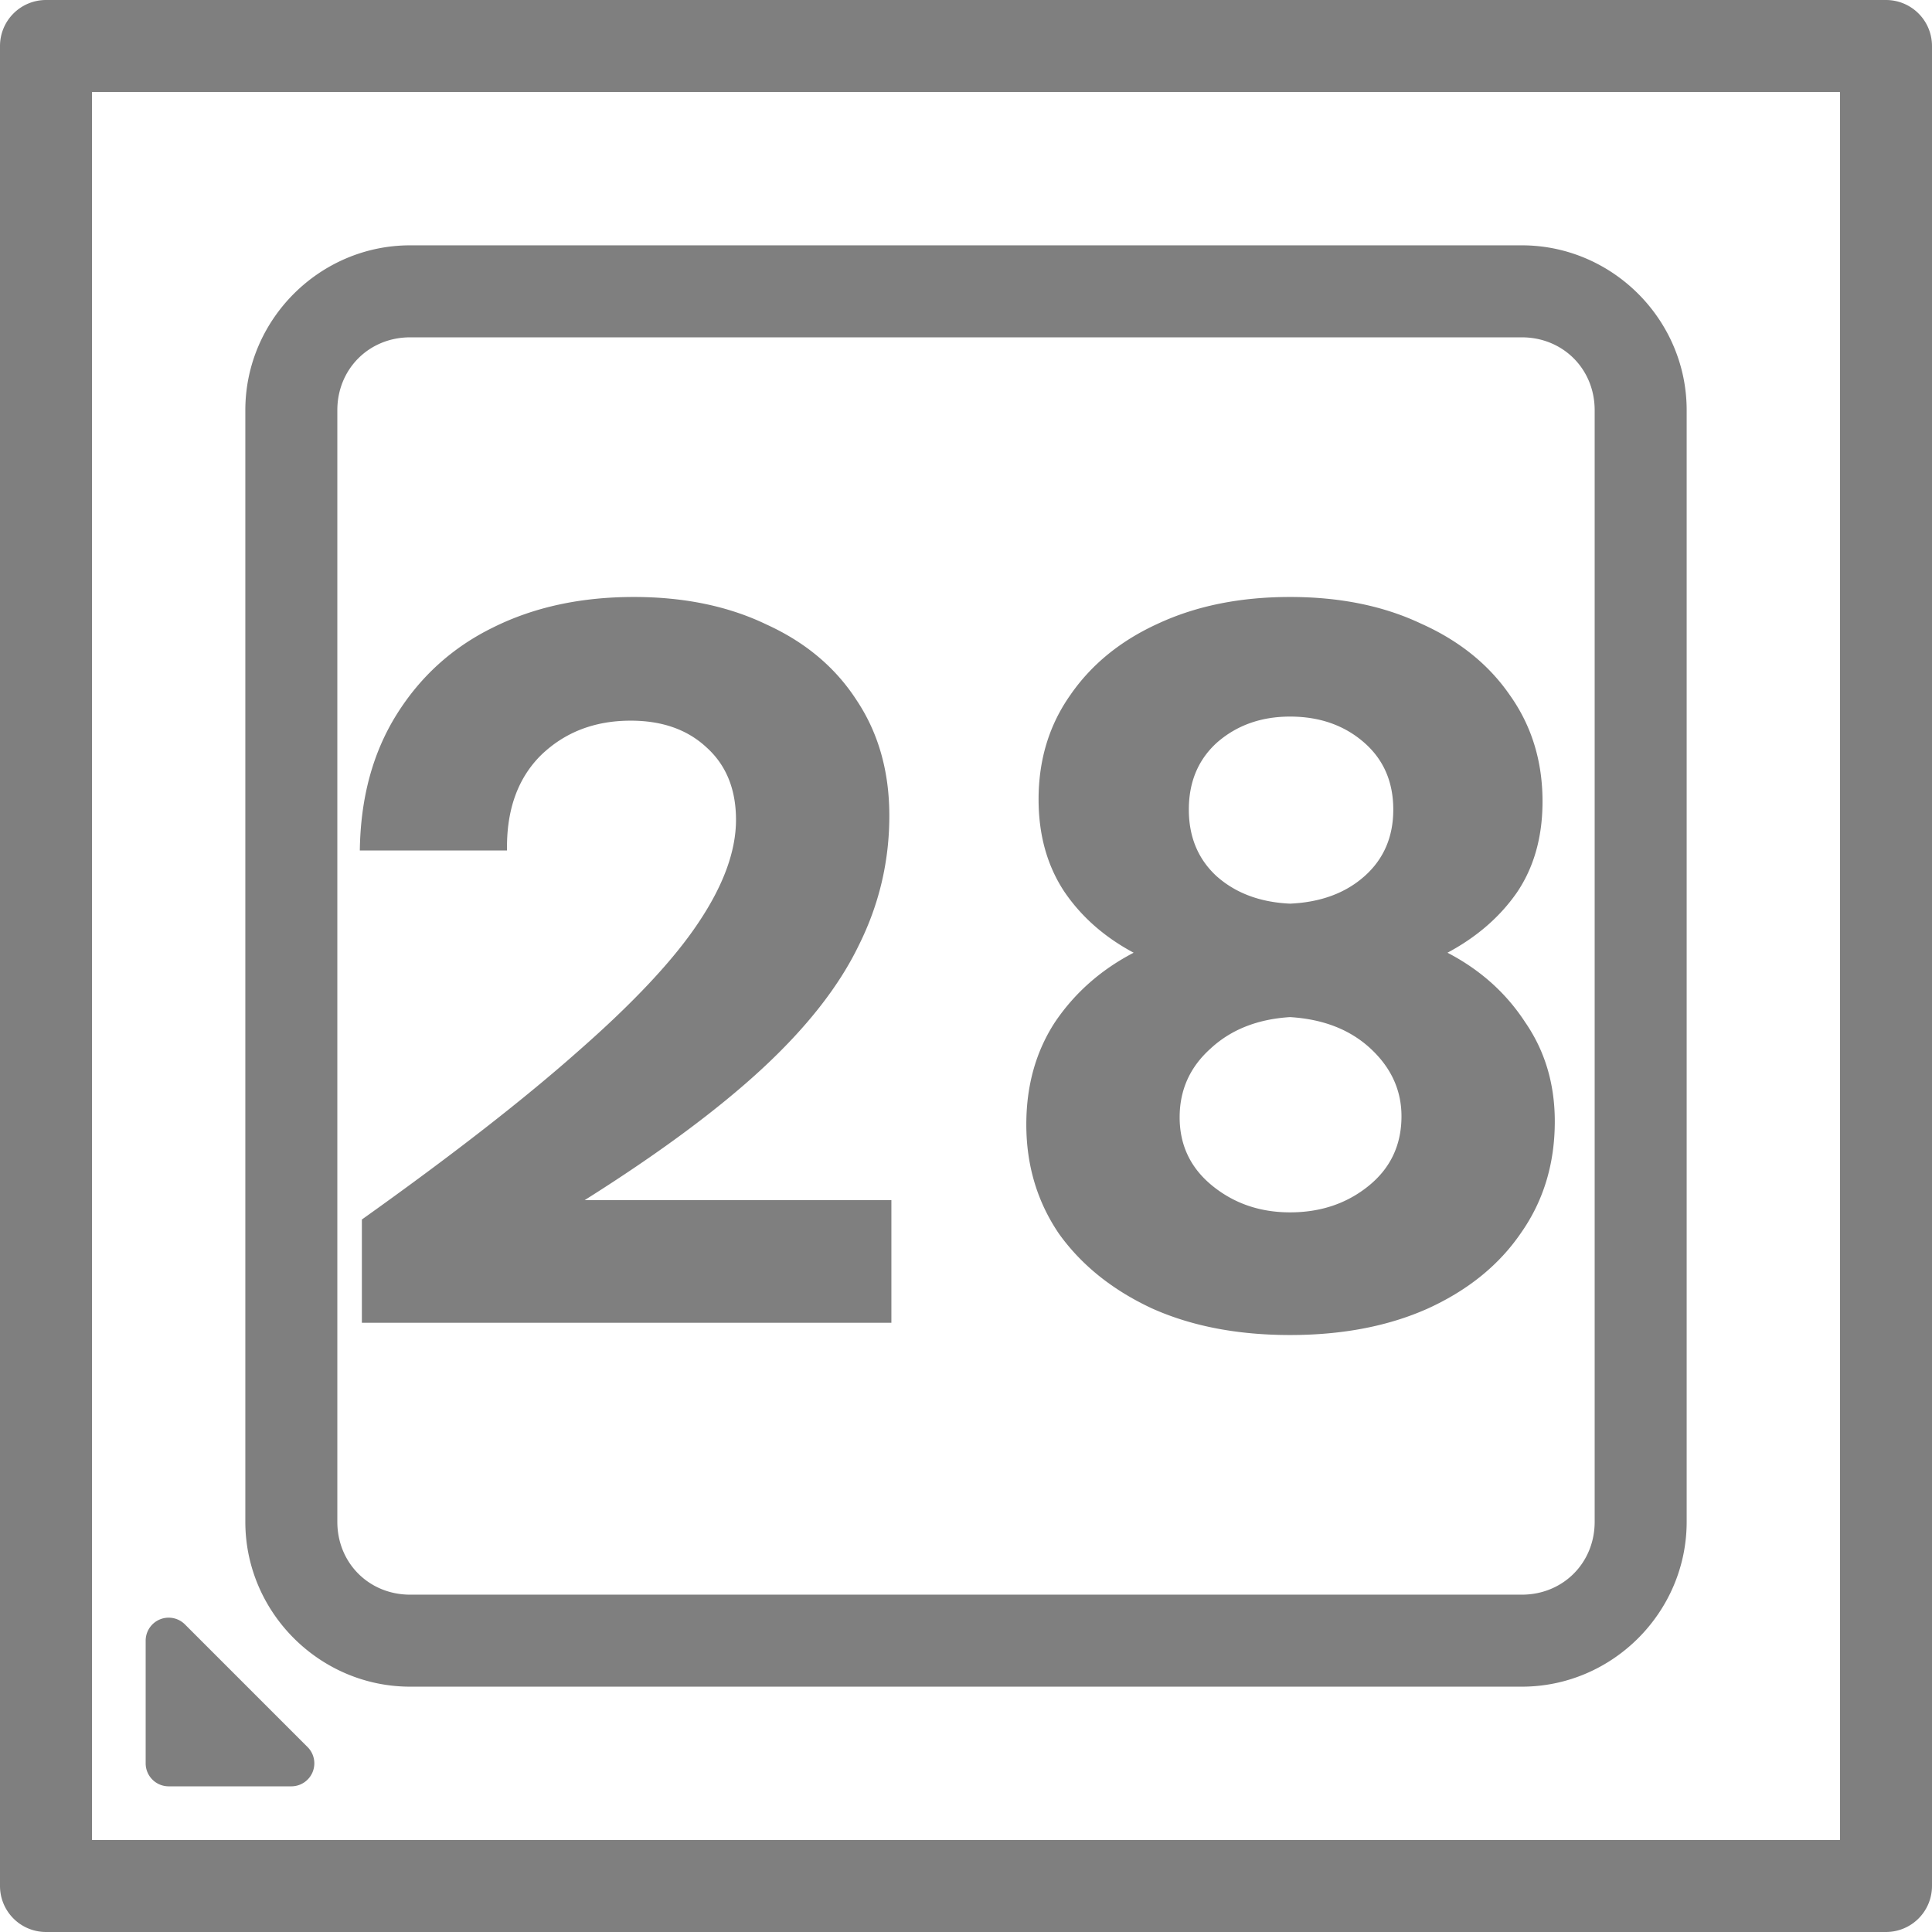 <?xml version="1.0" encoding="UTF-8" standalone="no"?>
<!-- Created with Inkscape (http://www.inkscape.org/) -->

<svg
   width="252"
   height="252"
   viewBox="0 0 252 252"
   version="1.1"
   id="svg5"
   inkscape:version="1.2.2 (732a01da63, 2022-12-09)"
   sodipodi:docname="CPU28.svg"
   xml:space="preserve"
   xmlns:inkscape="http://www.inkscape.org/namespaces/inkscape"
   xmlns:sodipodi="http://sodipodi.sourceforge.net/DTD/sodipodi-0.dtd"
   xmlns="http://www.w3.org/2000/svg"
   xmlns:svg="http://www.w3.org/2000/svg"
   xmlns:rdf="http://www.w3.org/1999/02/22-rdf-syntax-ns#"
   xmlns:cc="http://creativecommons.org/ns#"><sodipodi:namedview
     id="namedview7"
     pagecolor="#ffffff"
     bordercolor="#000000"
     borderopacity="0.25"
     inkscape:showpageshadow="2"
     inkscape:pageopacity="0.0"
     inkscape:pagecheckerboard="true"
     inkscape:deskcolor="#d1d1d1"
     inkscape:document-units="px"
     showgrid="true"
     showguides="true"
     inkscape:zoom="2"
     inkscape:cx="-40.75"
     inkscape:cy="88.5"
     inkscape:window-width="1920"
     inkscape:window-height="1027"
     inkscape:window-x="-8"
     inkscape:window-y="-8"
     inkscape:window-maximized="1"
     inkscape:current-layer="layer1"><inkscape:grid
       type="xygrid"
       id="grid132"
       empspacing="8"
       dotted="true"
       originx="-2"
       originy="-2" /><sodipodi:guide
       position="126,174"
       orientation="1,0"
       id="guide136"
       inkscape:locked="false" /><sodipodi:guide
       position="158,126"
       orientation="0,-1"
       id="guide138"
       inkscape:locked="false" /></sodipodi:namedview><defs
     id="defs2" /><g
     inkscape:label="Layer 1"
     inkscape:groupmode="layer"
     id="layer1"
     transform="translate(-2,-2)"><path
       id="path3222"
       style="color:#000000;fill:#7f7f7f7f;stroke-linecap:round;stroke-linejoin:round;-inkscape-stroke:none;paint-order:stroke fill markers"
       d="M 8 2 A 6.001 6.001 0 0 0 2 8 L 2 248 A 6.001 6.001 0 0 0 8 254 L 248 254 A 6.001 6.001 0 0 0 254 248 L 254 8 A 6.001 6.001 0 0 0 248 2 L 8 2 z M 14 14 L 242 14 L 242 242 L 14 242 L 14 14 z M 55.5 34 C 43.693 34 34 43.693 34 55.5 L 34 200.5 C 34 212.307 43.693 222 55.5 222 L 200.5 222 C 212.307 222 222 212.307 222 200.5 L 222 55.5 C 222 43.693 212.307 34 200.5 34 L 55.5 34 z M 55.5 46 L 200.5 46 C 205.867 46 210 50.133 210 55.5 L 210 200.5 C 210 205.867 205.867 210 200.5 210 L 55.5 210 C 50.133 210 46 205.867 46 200.5 L 46 55.5 C 46 50.133 50.133 46 55.5 46 z M 84.666 79.867 C 77.733 79.867 71.601 81.201 66.268 83.867 C 61.023 86.445 56.845 90.221 53.734 95.199 C 50.623 100.177 49.022 106.089 48.934 112.934 L 68.133 112.934 C 68.044 107.689 69.511 103.555 72.533 100.533 C 75.644 97.511 79.556 96 84.268 96 C 88.356 96 91.644 97.156 94.133 99.467 C 96.711 101.778 98 104.934 98 108.934 C 98 113.022 96.355 117.512 93.066 122.4 C 89.866 127.2 84.667 132.755 77.467 139.066 C 70.356 145.377 60.934 152.711 49.201 161.066 L 49.201 174.533 L 118.268 174.533 L 118.268 158.533 L 78.268 158.533 C 87.868 152.489 95.556 146.8 101.334 141.467 C 107.201 136.045 111.422 130.667 114 125.334 C 116.667 120.001 118 114.356 118 108.4 C 118 102.623 116.577 97.601 113.732 93.334 C 110.977 89.067 107.067 85.778 102 83.467 C 97.022 81.067 91.244 79.867 84.666 79.867 z M 170.266 79.867 C 163.777 79.867 158.044 81.023 153.066 83.334 C 148.178 85.556 144.355 88.666 141.6 92.666 C 138.844 96.577 137.467 101.112 137.467 106.268 C 137.467 110.89 138.579 114.89 140.801 118.268 C 143.023 121.556 146.045 124.223 149.867 126.268 C 145.601 128.49 142.177 131.512 139.6 135.334 C 137.111 139.156 135.867 143.599 135.867 148.666 C 135.867 153.999 137.288 158.756 140.133 162.934 C 143.066 167.022 147.11 170.266 152.266 172.666 C 157.421 174.977 163.421 176.133 170.266 176.133 C 177.11 176.133 183.11 174.977 188.266 172.666 C 193.51 170.266 197.556 166.979 200.4 162.801 C 203.334 158.623 204.799 153.779 204.799 148.268 C 204.799 143.379 203.511 139.067 200.934 135.334 C 198.445 131.512 195.067 128.49 190.801 126.268 C 194.623 124.223 197.645 121.6 199.867 118.4 C 202.089 115.112 203.199 111.155 203.199 106.533 C 203.199 101.289 201.778 96.666 198.934 92.666 C 196.178 88.666 192.312 85.556 187.334 83.334 C 182.445 81.023 176.754 79.867 170.266 79.867 z M 170.266 95.467 C 174.088 95.467 177.289 96.579 179.867 98.801 C 182.445 101.023 183.732 103.955 183.732 107.6 C 183.732 111.155 182.489 114.045 180 116.268 C 177.511 118.49 174.266 119.689 170.266 119.867 C 166.355 119.689 163.155 118.49 160.666 116.268 C 158.266 114.045 157.066 111.155 157.066 107.6 C 157.066 103.955 158.312 101.023 160.801 98.801 C 163.379 96.579 166.532 95.467 170.266 95.467 z M 170.266 134.666 C 174.621 134.933 178.134 136.312 180.801 138.801 C 183.467 141.29 184.801 144.222 184.801 147.6 C 184.801 151.333 183.378 154.355 180.533 156.666 C 177.689 158.977 174.266 160.133 170.266 160.133 C 166.355 160.133 162.977 158.977 160.133 156.666 C 157.288 154.355 155.867 151.377 155.867 147.732 C 155.867 144.177 157.201 141.201 159.867 138.801 C 162.534 136.312 165.999 134.933 170.266 134.666 z M 24.234 213.01 A 3 3 0 0 0 22.852 213.229 A 3 3 0 0 0 21 216 L 21 232 A 3 3 0 0 0 24 235 L 40 235 A 3 3 0 0 0 42.121 229.879 L 26.121 213.879 A 3 3 0 0 0 24.234 213.01 z " /><g
       id="path3228" /><g
       aria-label="28"
       id="text3347"
       style="font-weight:600;font-size:133.333px;font-family:'Azeret Mono';-inkscape-font-specification:'Azeret Mono Semi-Bold';text-align:center;text-anchor:middle;stroke-width:6;stroke-linecap:round;stroke-linejoin:round;paint-order:stroke fill markers" /></g></svg>
